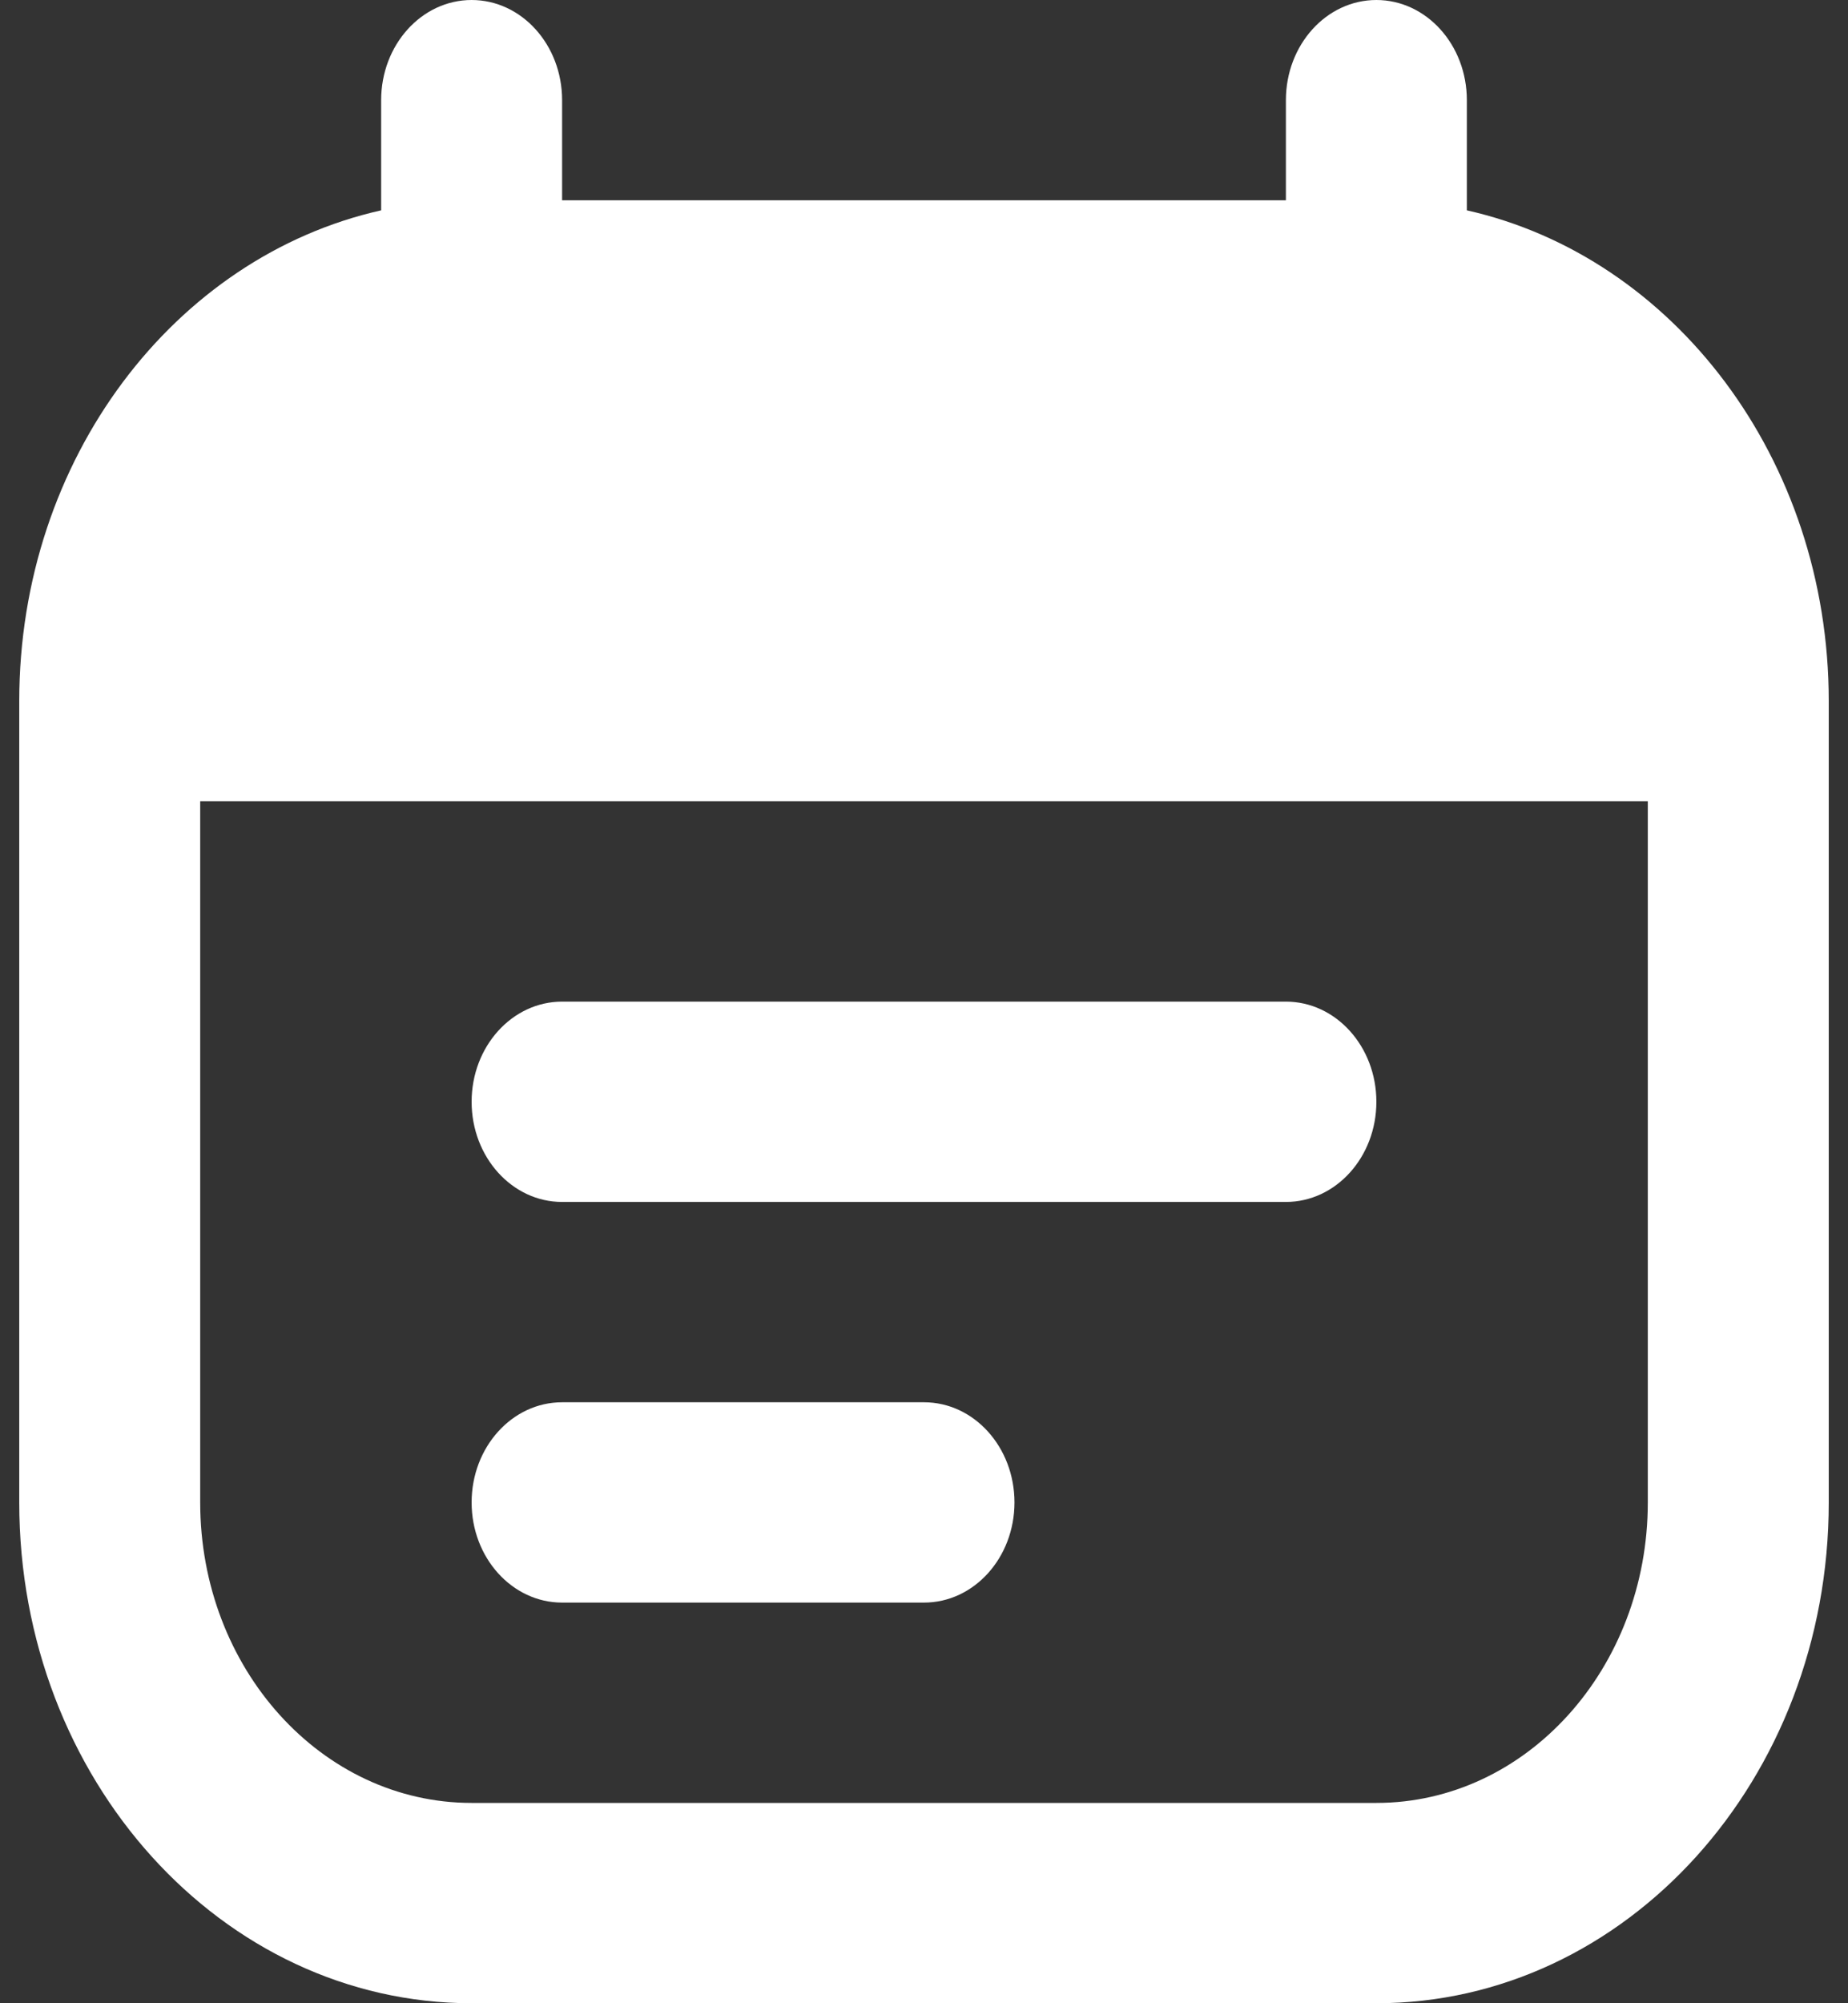 <svg xmlns="http://www.w3.org/2000/svg" width="24" height="26" viewBox="0 0 24 26" fill="none">
  <rect x="0" y="0" width="24" height="26" fill="#333333" stroke="none"/>
  <path d="M7.3 13C6.651 13 6.125 13.582 6.125 14.3C6.125 15.018 6.651 15.6 7.3 15.6H16.7C17.349 15.6 17.875 15.018 17.875 14.3C17.875 13.582 17.349 13 16.7 13H7.3Z" fill="white"/>
  <path d="M6.125 19.5C6.125 18.782 6.651 18.2 7.3 18.2H12C12.649 18.2 13.175 18.782 13.175 19.5C13.175 20.218 12.649 20.8 12 20.8H7.3C6.651 20.8 6.125 20.218 6.125 19.5Z" fill="white"/>
  <path fill-rule="evenodd" clip-rule="evenodd" d="M7.3 1.3C7.3 0.582 6.774 0 6.125 0C5.476 0 4.95 0.582 4.95 1.3V2.73C2.268 3.332 0.25 5.955 0.25 9.1V19.5C0.25 23.09 2.88 26 6.125 26H17.875C21.12 26 23.75 23.09 23.75 19.5V9.1C23.75 5.955 21.732 3.332 19.05 2.73V1.3C19.05 0.582 18.524 0 17.875 0C17.226 0 16.7 0.582 16.7 1.3V2.6H7.3V1.3ZM2.6 10.4H21.4V19.5C21.4 21.654 19.822 23.4 17.875 23.4H6.125C4.178 23.4 2.6 21.654 2.6 19.5V10.4Z" fill="white"/>
</svg>